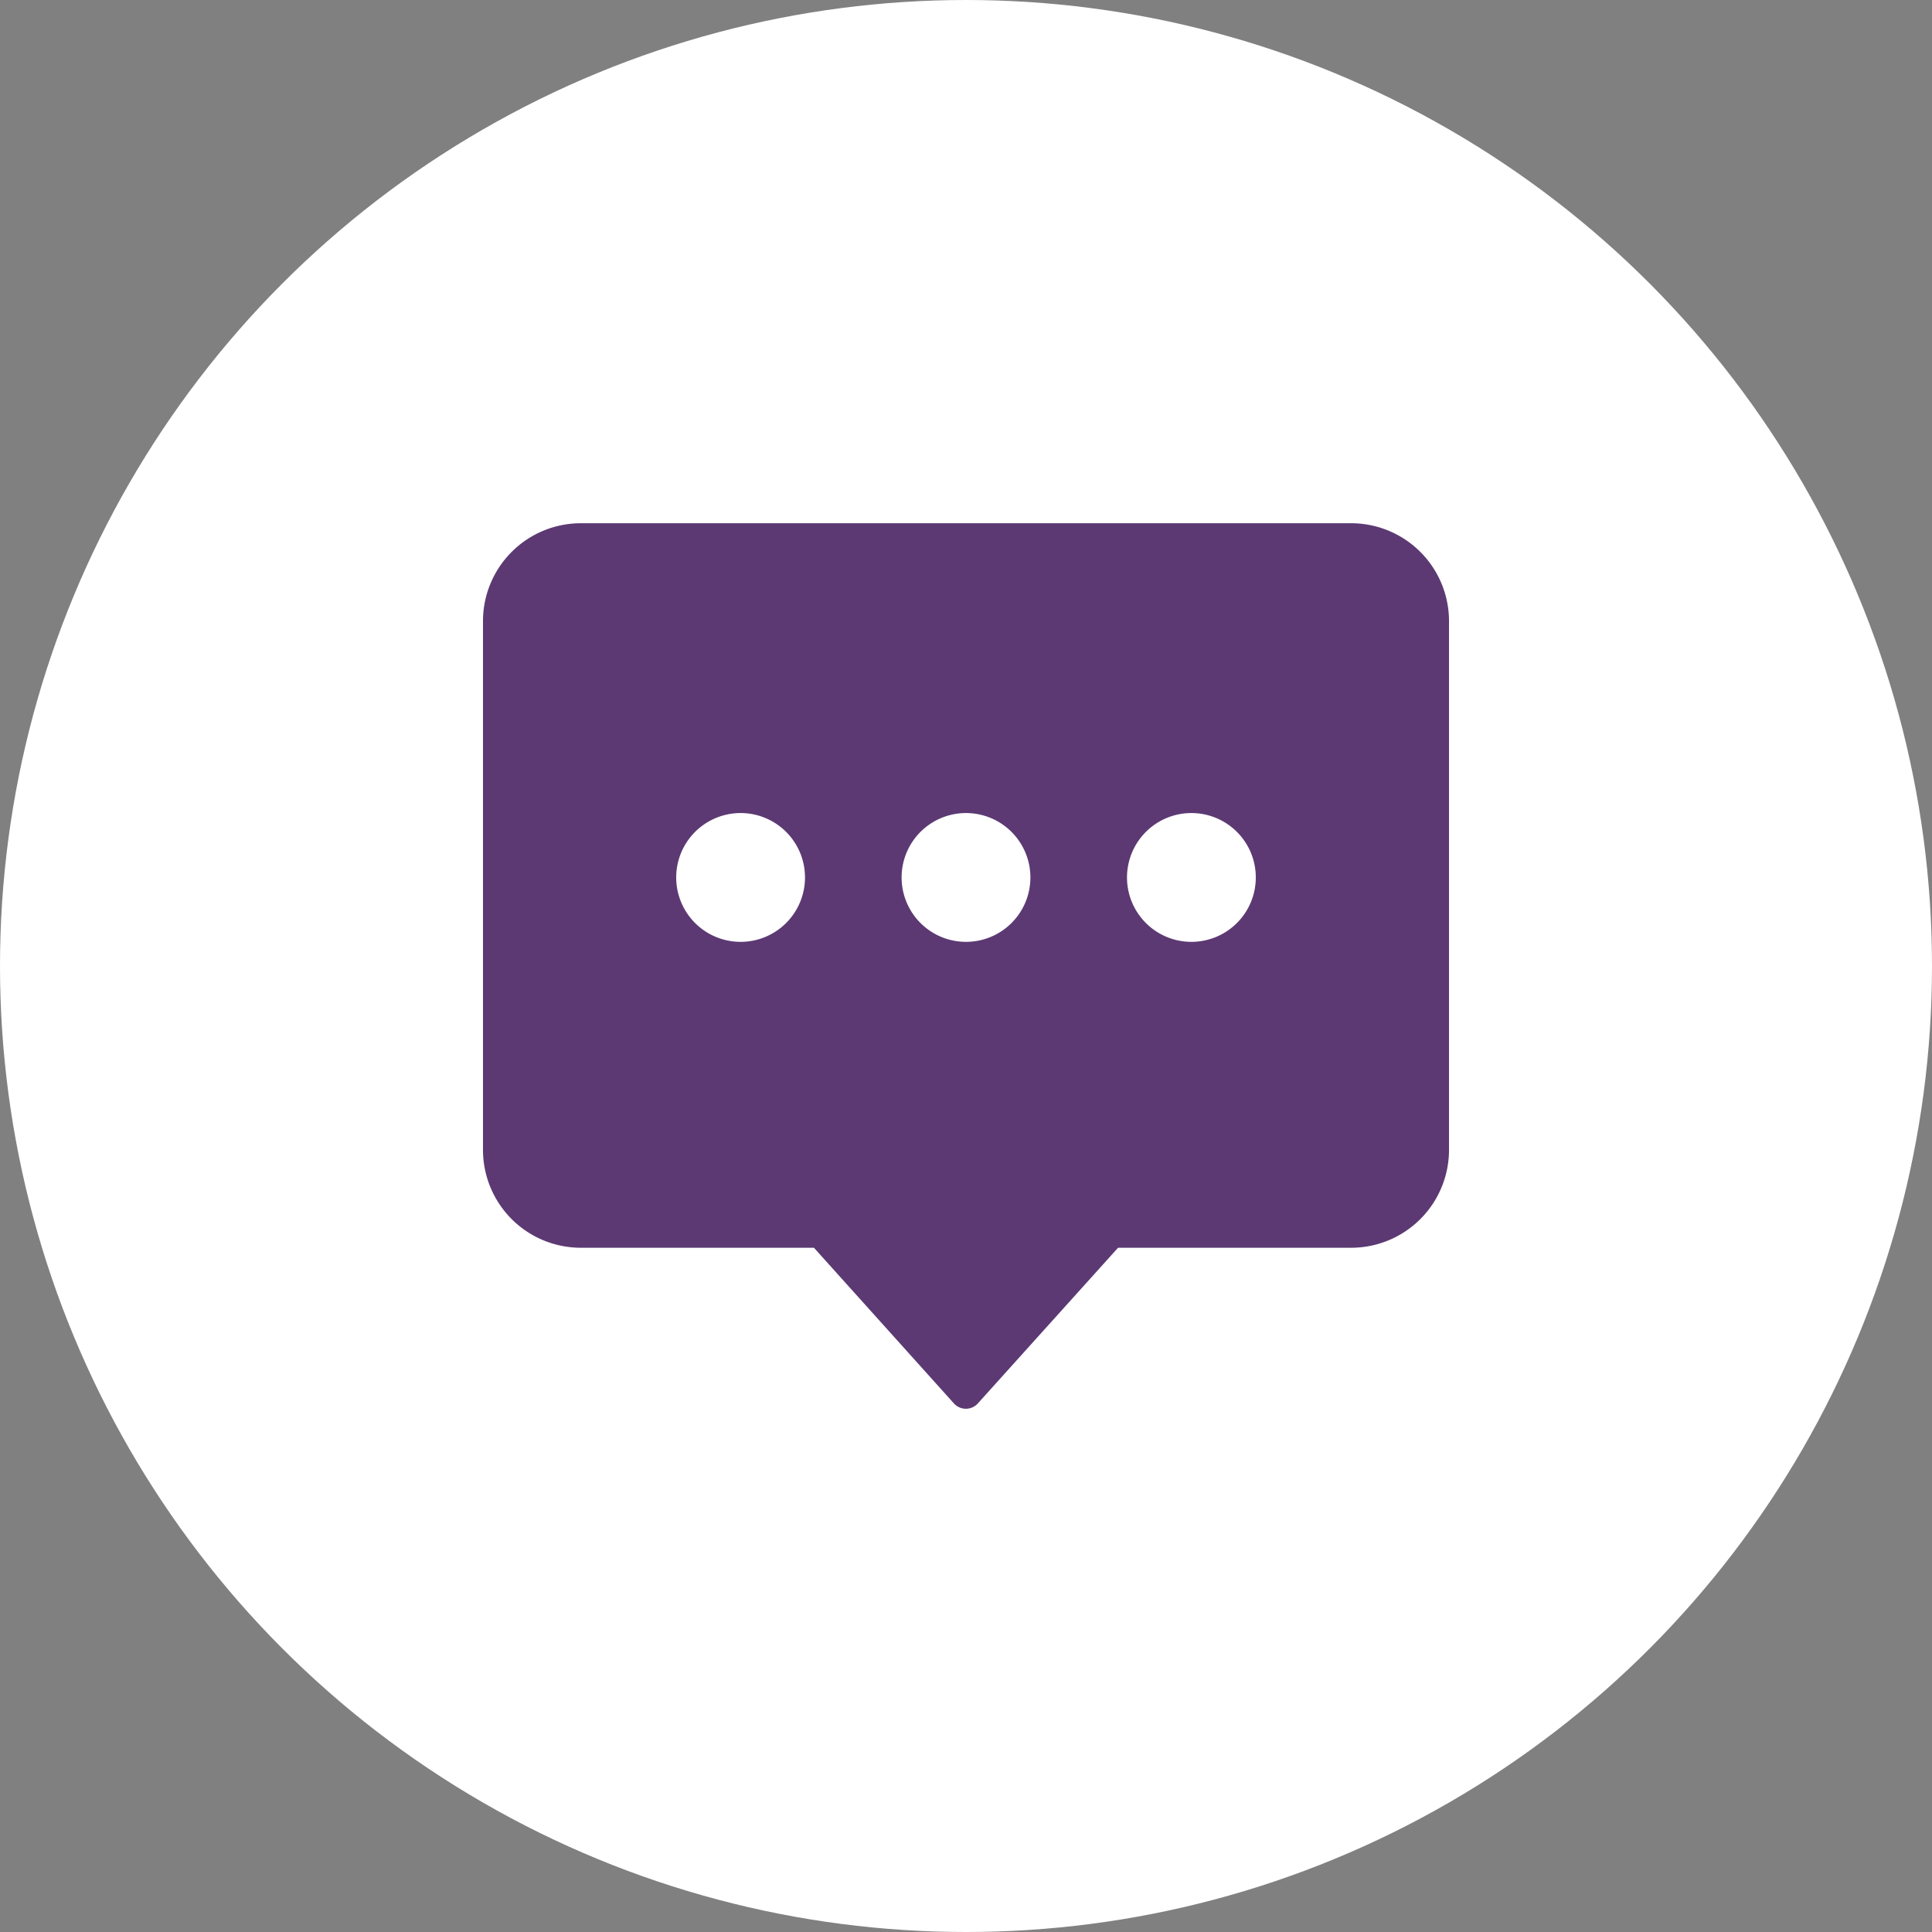 <svg xmlns="http://www.w3.org/2000/svg" width="48" height="48" viewBox="0 0 48 48">
  <rect x="0" y="0" width="48" height="48" fill="#808080" stroke="none"/>
  <g id="그룹_8905" data-name="그룹 8905" transform="translate(-1523 -1331)">
    <circle id="타원_50" data-name="타원 50" cx="24" cy="24" r="24" transform="translate(1523 1331)" fill="#fff"/>
    <g id="ico_contanct" transform="translate(1533 1341)">
      <rect id="사각형_2631" data-name="사각형 2631" width="28" height="28" fill="none"/>
      <path id="chat_134716" d="M21.6,2.5H2.4A2.432,2.432,0,0,0,0,4.9V18.1a2.432,2.432,0,0,0,2.4,2.4H8.222L11.7,24.368a.4.4,0,0,0,.594,0L15.778,20.5H21.6A2.432,2.432,0,0,0,24,18.1V4.9A2.432,2.432,0,0,0,21.6,2.5ZM6.4,12.9A1.6,1.6,0,1,1,8,11.3,1.6,1.6,0,0,1,6.4,12.9Zm5.6,0a1.6,1.6,0,1,1,1.6-1.6A1.6,1.6,0,0,1,12,12.9Zm5.6,0a1.6,1.6,0,1,1,1.6-1.6A1.6,1.6,0,0,1,17.6,12.9Z" transform="translate(2 0.5)" fill="#5c3973"/>
    </g>
  </g>
</svg>
